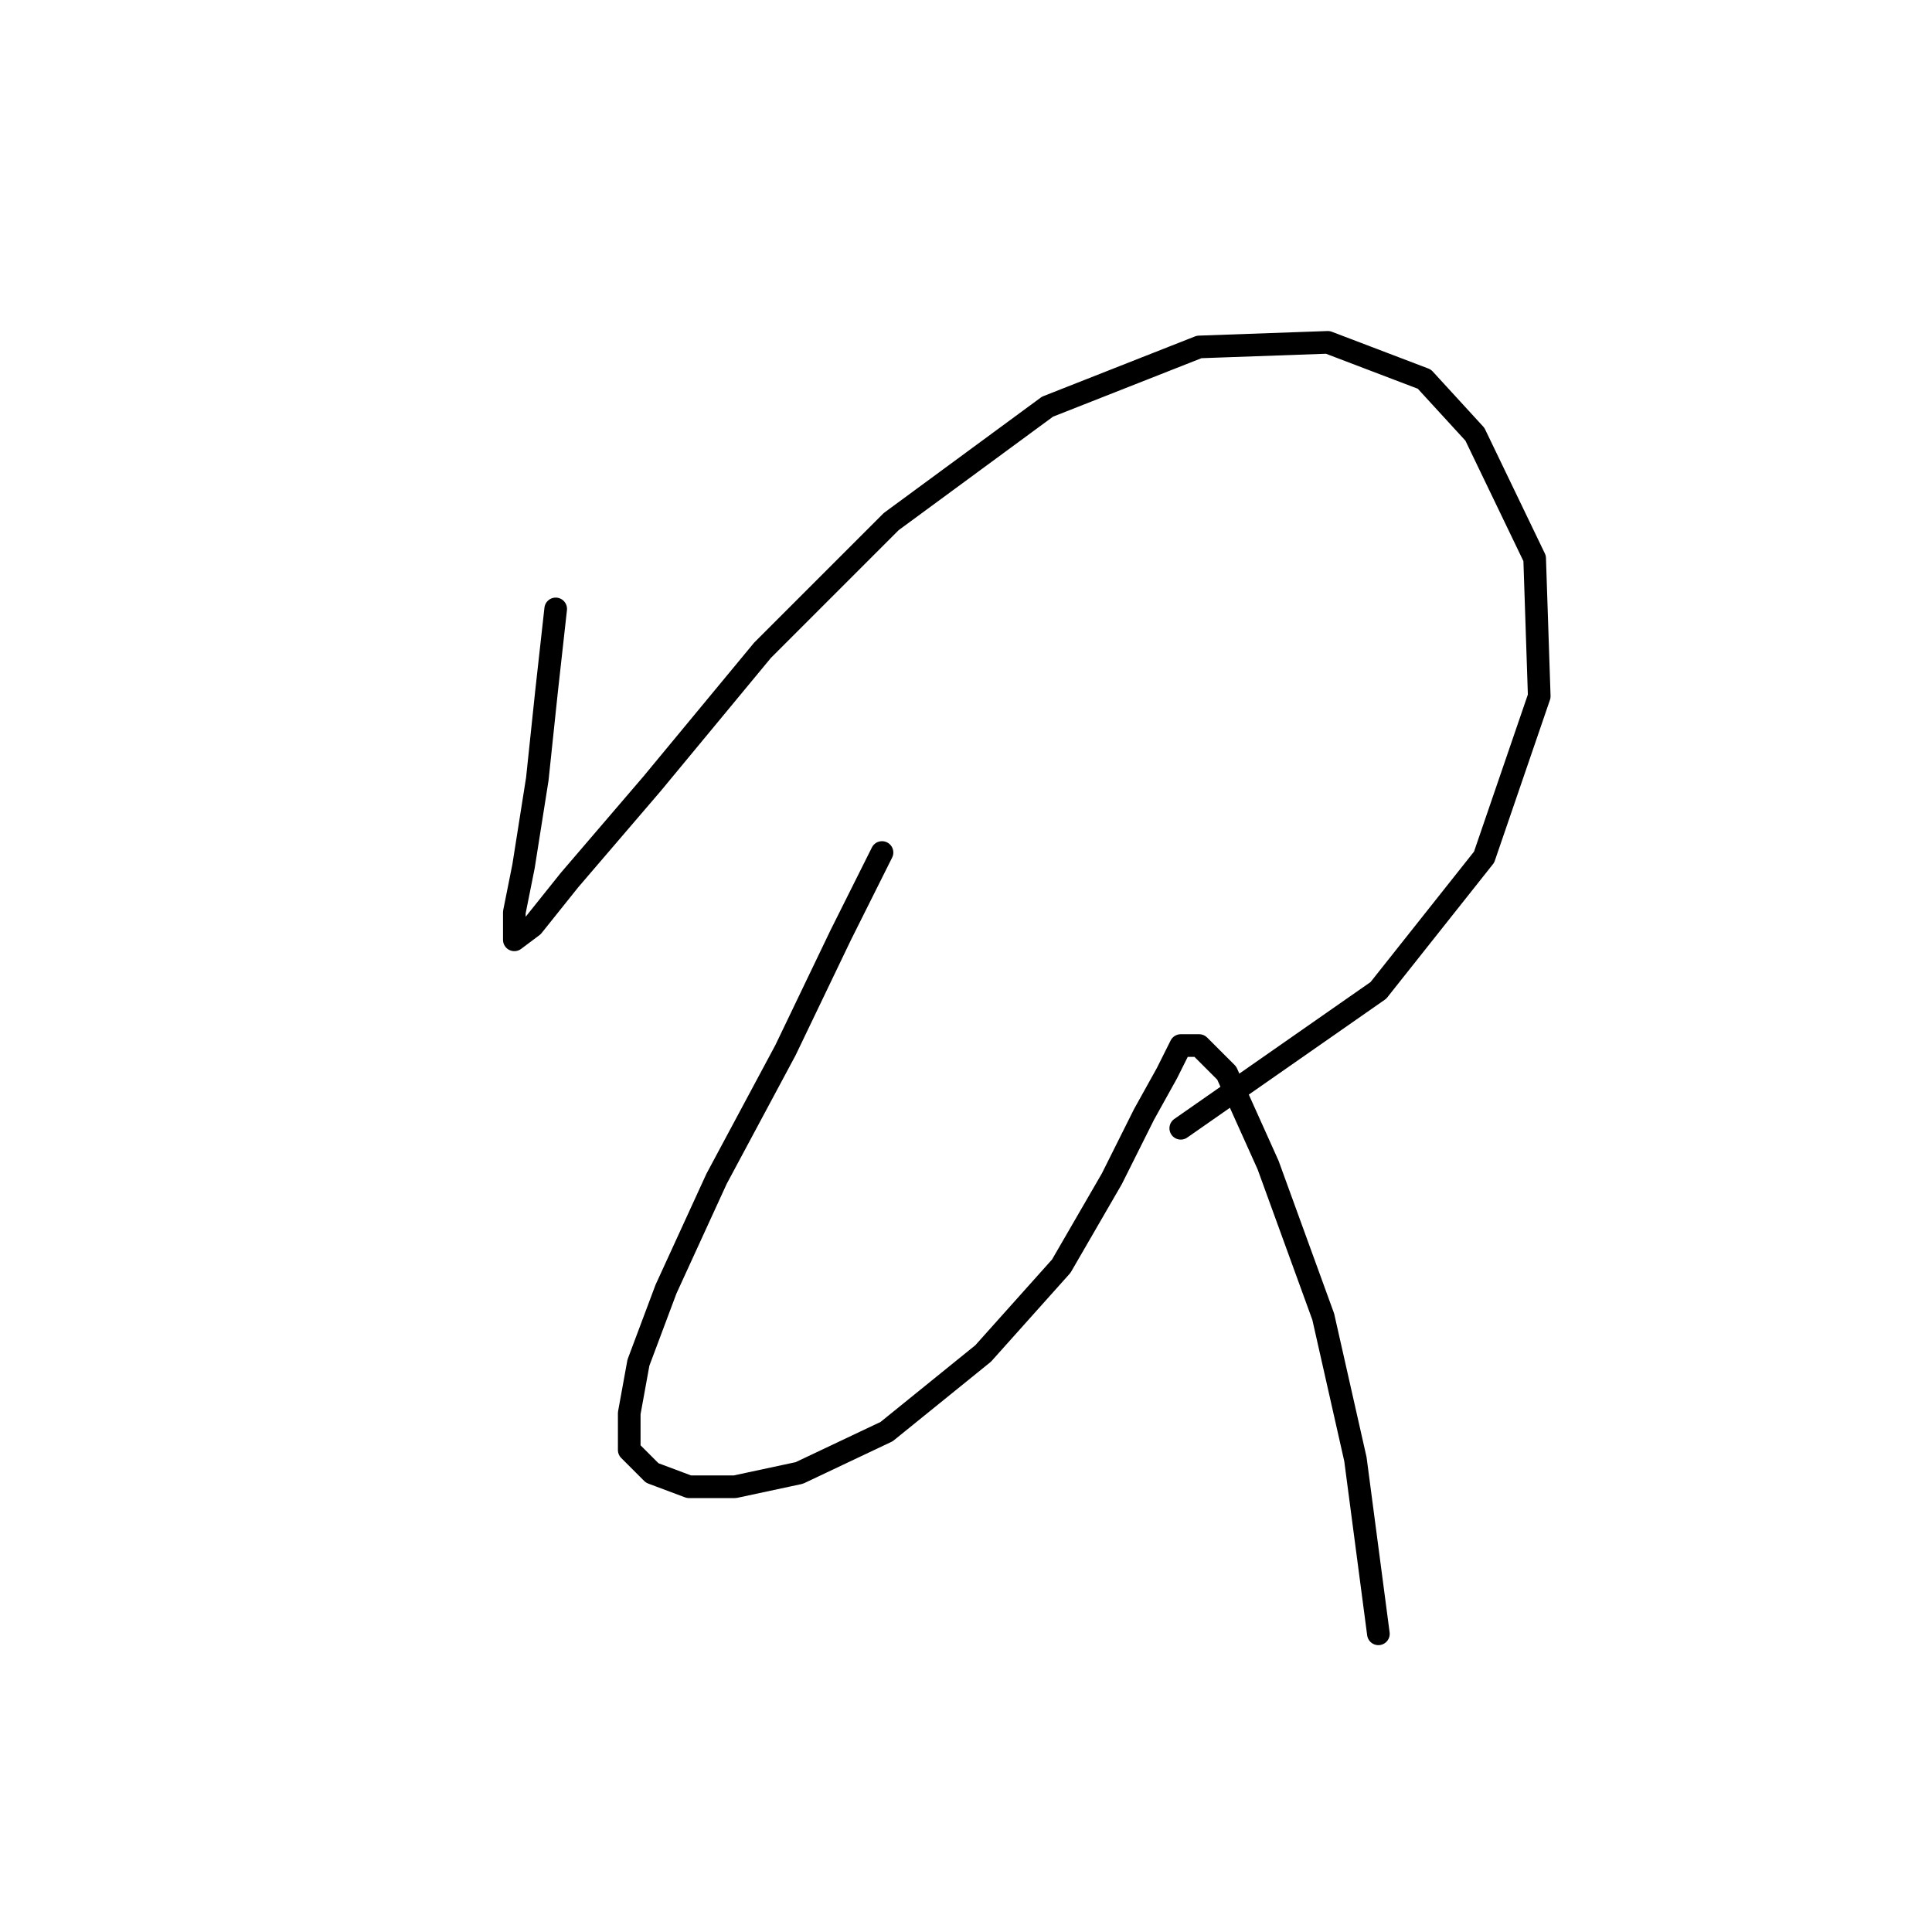 <?xml version="1.0" standalone="no"?>
    <svg width="256" height="256" xmlns="http://www.w3.org/2000/svg" version="1.1">
    <polyline stroke="black" stroke-width="3" stroke-linecap="round" fill="transparent" stroke-linejoin="round" points="73.633 80.685 72.415 91.647 71.197 103.218 69.37 114.789 68.152 120.879 68.152 124.533 70.588 122.706 75.46 116.616 86.422 103.827 101.038 86.166 118.09 69.114 138.796 53.889 158.893 45.972 175.945 45.363 188.734 50.235 195.432 57.543 203.349 73.986 203.958 92.256 196.651 113.571 182.644 131.232 156.457 149.502 156.457 149.502 " />
        <polyline stroke="black" stroke-width="3" stroke-linecap="round" fill="transparent" stroke-linejoin="round" points="116.872 112.962 111.391 123.924 104.083 139.149 94.948 156.201 88.249 170.817 84.595 180.561 83.377 187.259 83.377 192.131 86.422 195.176 91.294 197.003 97.384 197.003 105.91 195.176 117.481 189.695 130.27 179.343 140.623 167.772 147.322 156.201 151.585 147.675 154.63 142.194 156.457 138.54 158.893 138.54 162.547 142.194 168.028 154.374 175.336 174.471 179.599 193.349 182.644 216.491 182.644 216.491 " />
        </svg>